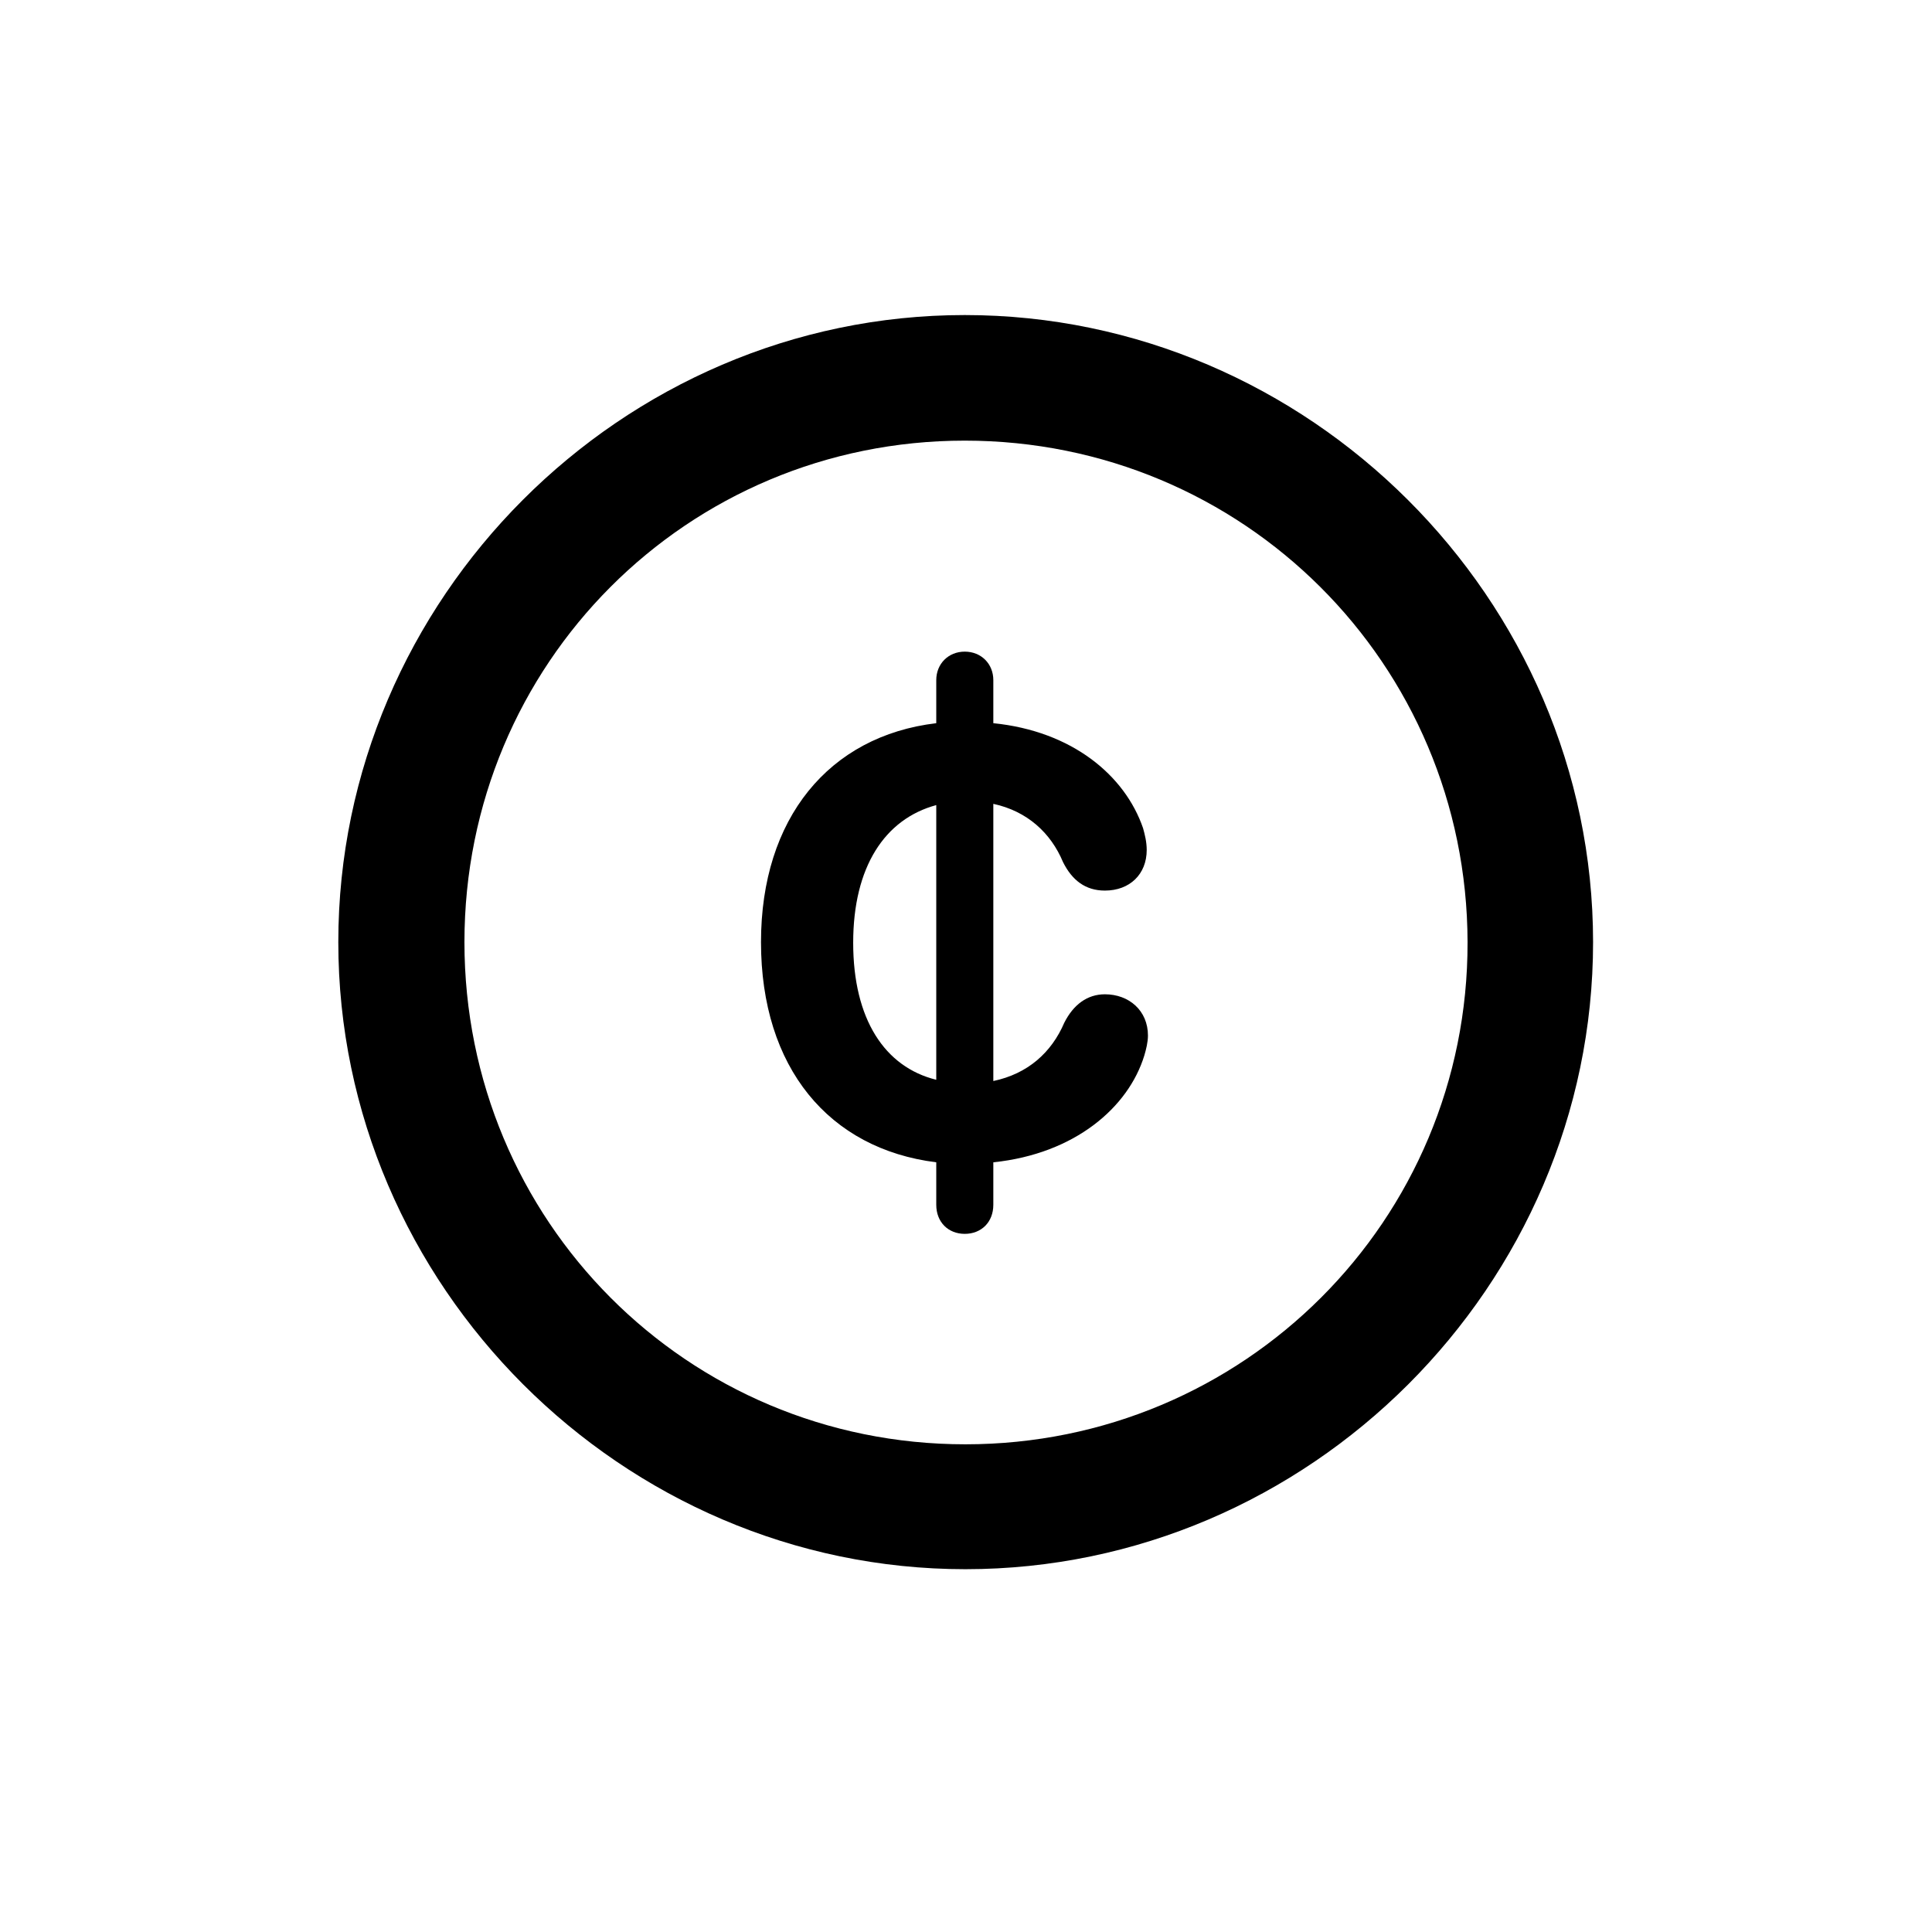 <svg width="28" height="28" viewBox="0 0 28 28" fill="none" xmlns="http://www.w3.org/2000/svg">
<path d="M13.991 22.742C18.975 22.742 23.088 18.629 23.088 13.654C23.088 8.68 18.966 4.566 13.982 4.566C9.008 4.566 4.903 8.68 4.903 13.654C4.903 18.629 9.017 22.742 13.991 22.742ZM13.991 20.932C9.957 20.932 6.731 17.689 6.731 13.654C6.731 9.62 9.957 6.386 13.982 6.386C18.017 6.386 21.26 9.62 21.269 13.654C21.277 17.689 18.025 20.932 13.991 20.932ZM11.029 13.654C11.029 15.474 12.014 16.651 13.569 16.845V17.46C13.569 17.715 13.745 17.882 13.982 17.882C14.22 17.882 14.396 17.715 14.396 17.46V16.845C15.582 16.722 16.355 16.045 16.584 15.298C16.61 15.21 16.637 15.104 16.637 15.008C16.637 14.648 16.364 14.41 16.013 14.41C15.758 14.41 15.556 14.56 15.424 14.823C15.239 15.254 14.896 15.562 14.396 15.667V11.65C14.888 11.756 15.23 12.072 15.406 12.494C15.538 12.758 15.731 12.907 16.013 12.907C16.373 12.907 16.619 12.67 16.619 12.318C16.619 12.204 16.593 12.099 16.566 12.002C16.303 11.237 15.538 10.596 14.396 10.481V9.857C14.396 9.62 14.22 9.444 13.982 9.444C13.745 9.444 13.569 9.62 13.569 9.857V10.481C12.014 10.666 11.029 11.861 11.029 13.654ZM12.365 13.663C12.365 12.565 12.822 11.87 13.569 11.668V15.649C12.822 15.465 12.365 14.771 12.365 13.663Z" fill="{{color}}"/>
</svg>
